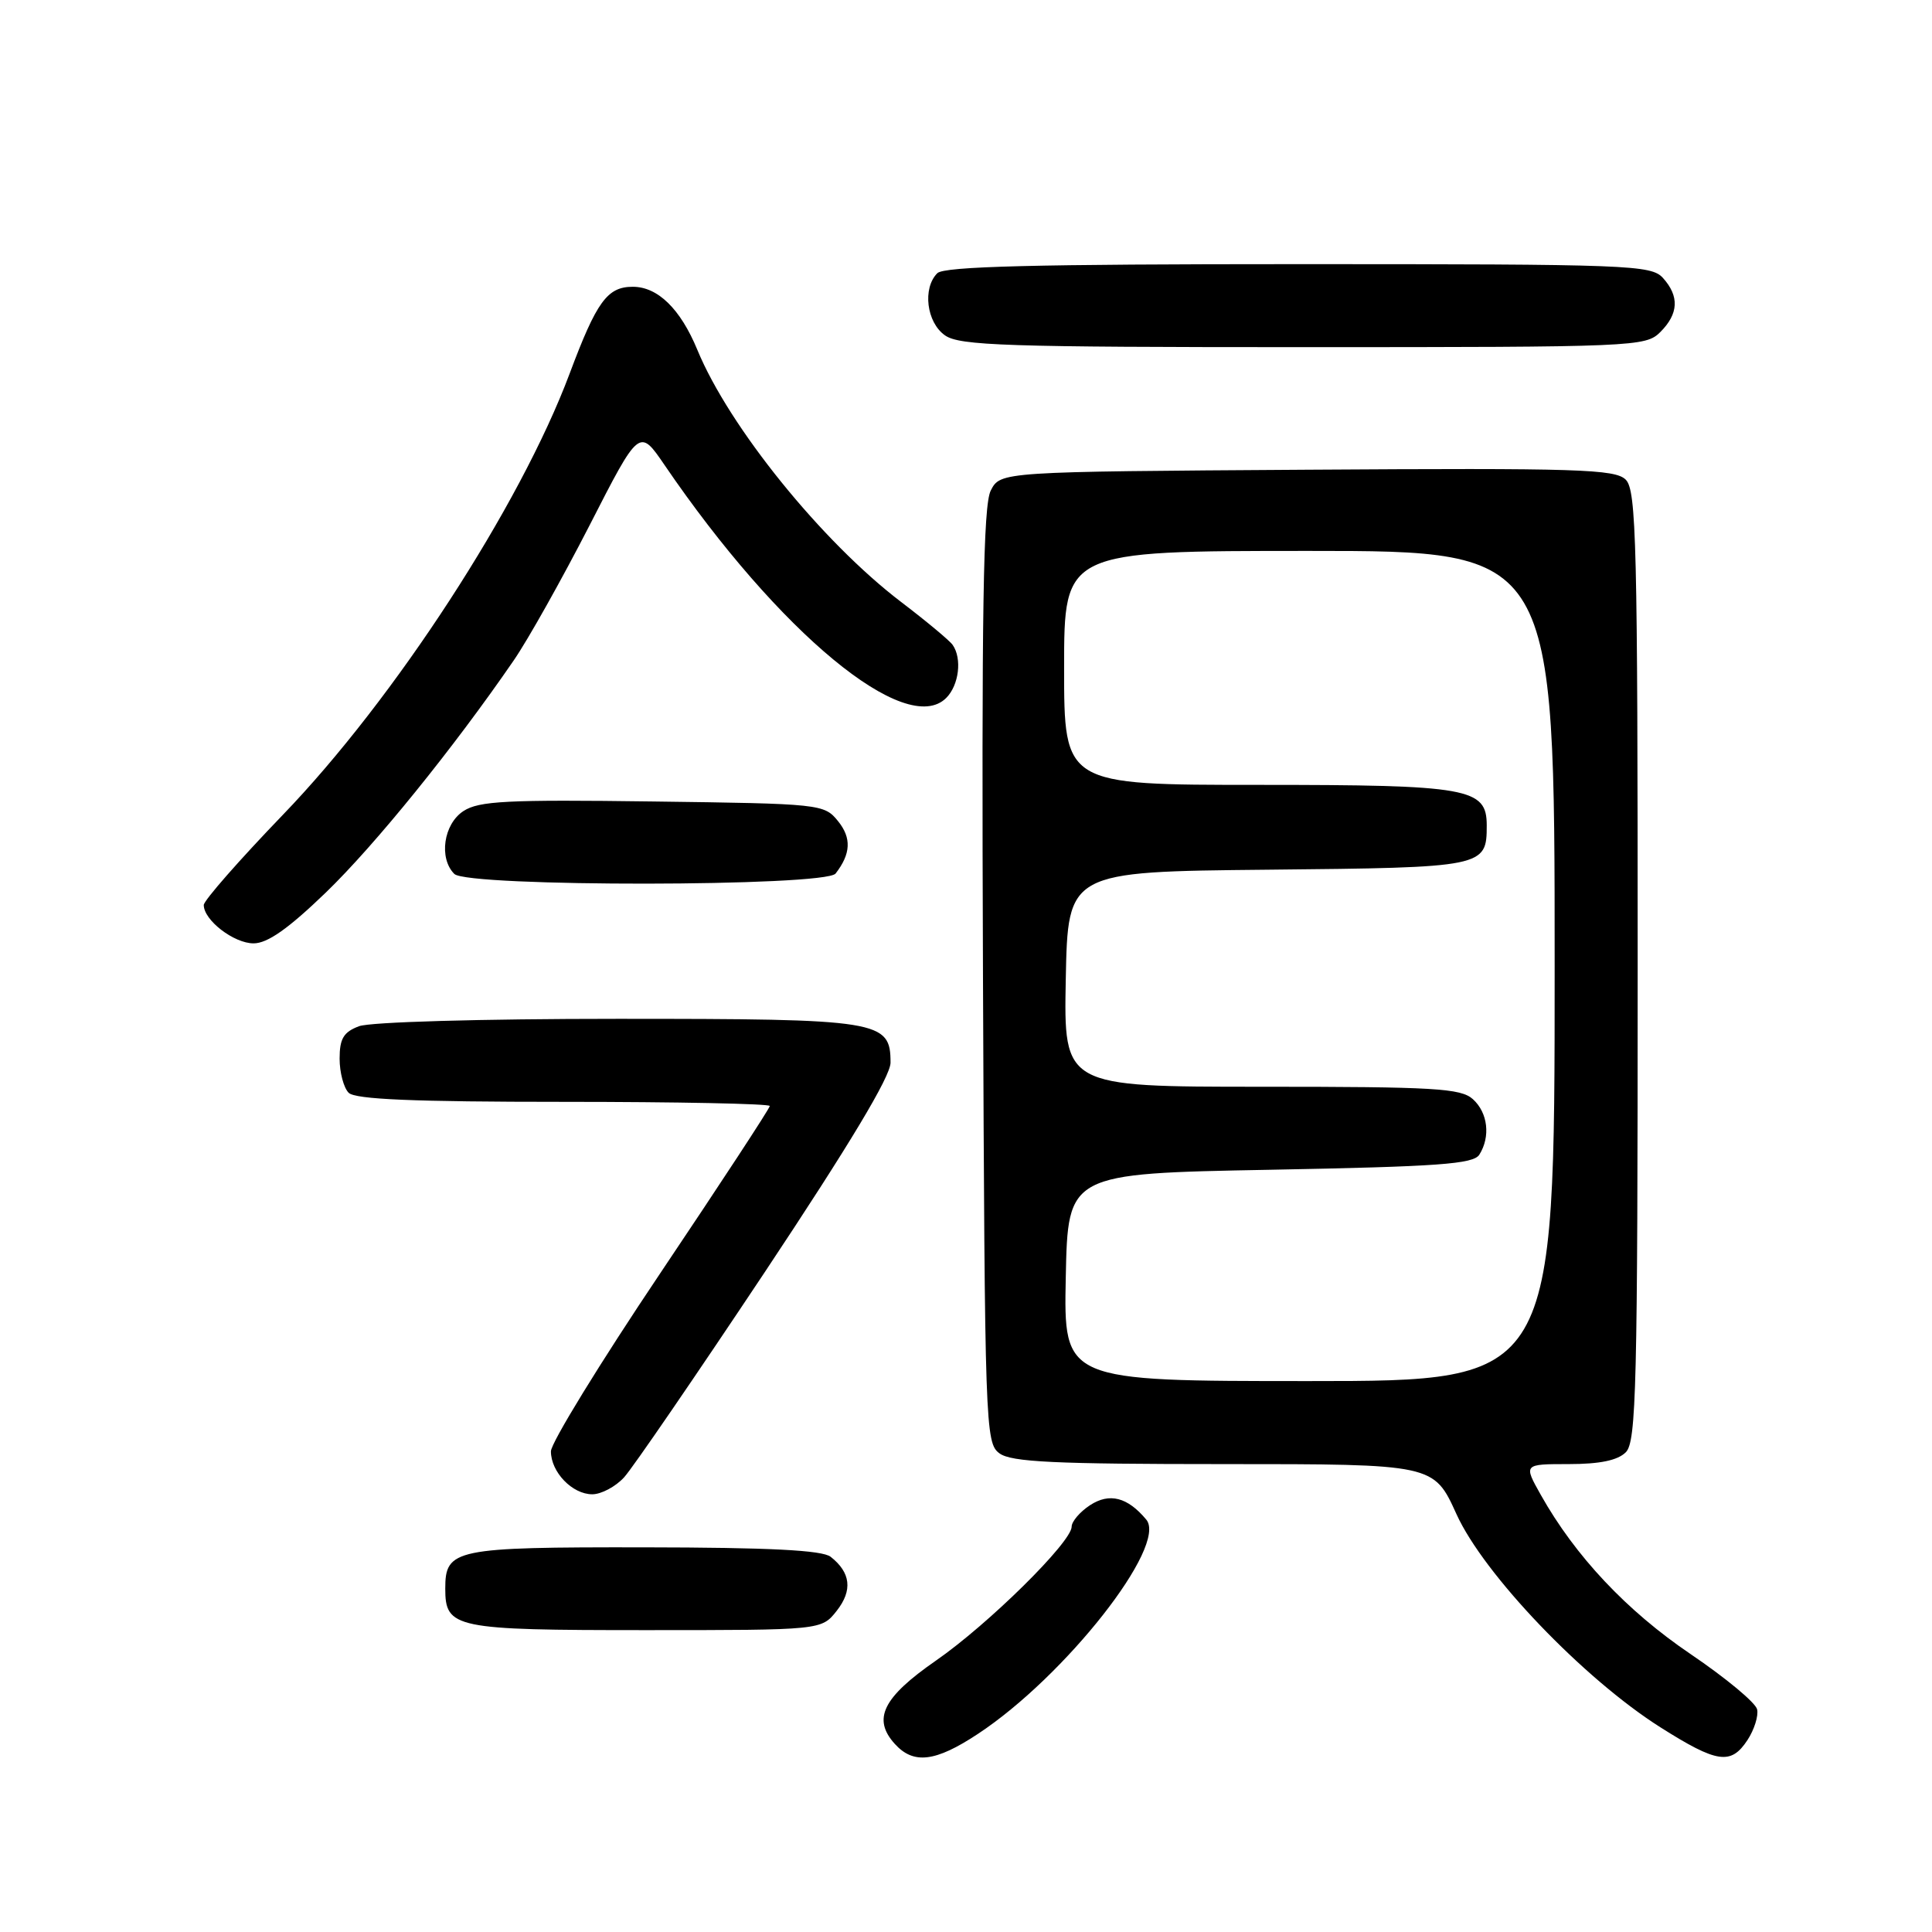 <?xml version="1.0" encoding="UTF-8" standalone="no"?>
<!DOCTYPE svg PUBLIC "-//W3C//DTD SVG 1.1//EN" "http://www.w3.org/Graphics/SVG/1.1/DTD/svg11.dtd" >
<svg xmlns="http://www.w3.org/2000/svg" xmlns:xlink="http://www.w3.org/1999/xlink" version="1.1" viewBox="0 0 256 256">
 <g >
 <path fill="currentColor"
d=" M 129.58 229.75 C 141.16 222.11 154.75 204.81 151.89 201.36 C 149.41 198.38 147.01 197.76 144.43 199.45 C 143.09 200.33 142.00 201.61 142.00 202.29 C 142.00 204.33 130.96 215.23 124.00 220.05 C 116.97 224.93 115.57 227.77 118.57 231.08 C 121.05 233.82 123.95 233.47 129.58 229.75 Z  M 231.56 230.55 C 232.44 229.20 233.02 227.38 232.83 226.51 C 232.65 225.63 228.68 222.34 224.02 219.18 C 215.55 213.45 208.73 206.20 204.17 198.09 C 201.87 194.00 201.87 194.00 207.86 194.00 C 211.98 194.00 214.35 193.51 215.43 192.43 C 216.82 191.03 217.00 183.81 217.00 128.00 C 217.00 72.00 216.83 64.97 215.42 63.56 C 214.02 62.16 209.16 62.01 173.20 62.24 C 132.56 62.50 132.56 62.50 131.28 65.00 C 130.28 66.96 130.06 80.75 130.25 129.33 C 130.49 189.23 130.56 191.21 132.44 192.58 C 134.01 193.73 139.75 194.00 162.18 194.00 C 189.98 194.00 189.98 194.00 192.99 200.63 C 196.61 208.61 209.81 222.41 220.00 228.87 C 227.54 233.64 229.36 233.91 231.56 230.55 Z  M 110.87 213.44 C 113.00 210.73 112.73 208.37 110.06 206.28 C 108.94 205.41 101.98 205.05 85.32 205.03 C 60.21 205.00 59.00 205.25 59.00 210.50 C 59.00 215.75 60.21 216.00 85.50 216.00 C 108.85 216.00 108.85 216.00 110.87 213.44 Z  M 82.70 195.75 C 83.83 194.51 92.23 182.25 101.38 168.50 C 112.58 151.65 118.00 142.63 118.00 140.81 C 118.00 135.21 116.68 135.00 81.84 135.00 C 63.66 135.00 49.04 135.42 47.57 135.98 C 45.52 136.75 45.00 137.63 45.00 140.28 C 45.00 142.10 45.54 144.14 46.20 144.80 C 47.07 145.67 54.80 146.00 74.70 146.00 C 89.72 146.00 102.00 146.25 102.00 146.55 C 102.00 146.86 95.47 156.82 87.50 168.69 C 79.53 180.56 73.00 191.19 73.00 192.31 C 73.00 195.06 75.83 198.00 78.48 198.00 C 79.67 198.00 81.57 196.99 82.70 195.75 Z  M 43.17 118.27 C 49.67 111.99 60.08 99.14 68.07 87.51 C 69.96 84.77 74.47 76.72 78.11 69.63 C 84.71 56.72 84.71 56.72 88.05 61.61 C 103.21 83.85 120.07 97.79 125.38 92.48 C 127.07 90.79 127.50 87.26 126.23 85.45 C 125.83 84.88 122.76 82.32 119.41 79.77 C 108.89 71.76 96.60 56.55 92.40 46.35 C 90.16 40.93 87.16 38.00 83.85 38.00 C 80.47 38.00 79.06 39.94 75.48 49.50 C 68.92 67.02 52.29 92.61 37.48 107.97 C 31.72 113.95 27.00 119.33 27.00 119.92 C 27.00 121.93 30.99 125.00 33.60 125.00 C 35.45 125.00 38.20 123.06 43.17 118.27 Z  M 110.72 115.75 C 112.75 113.13 112.85 111.03 111.04 108.80 C 109.21 106.54 108.78 106.49 86.50 106.20 C 67.17 105.94 63.46 106.13 61.41 107.47 C 58.77 109.19 58.12 113.72 60.20 115.80 C 61.95 117.55 109.36 117.50 110.72 115.75 Z  M 220.00 44.00 C 222.43 41.57 222.54 39.26 220.35 36.83 C 218.79 35.11 215.96 35.00 172.05 35.00 C 137.10 35.00 125.10 35.30 124.20 36.20 C 122.21 38.19 122.77 42.73 125.22 44.44 C 127.15 45.80 133.36 46.00 172.72 46.00 C 216.67 46.00 218.06 45.94 220.00 44.00 Z  M 141.22 169.25 C 141.50 155.50 141.50 155.50 168.29 155.00 C 190.63 154.58 195.23 154.25 196.02 153.00 C 197.52 150.62 197.16 147.45 195.17 145.65 C 193.57 144.20 190.12 144.00 167.14 144.00 C 140.95 144.00 140.95 144.00 141.22 129.75 C 141.50 115.50 141.50 115.50 168.00 115.24 C 196.71 114.96 197.00 114.90 197.00 109.37 C 197.00 104.42 194.64 104.00 166.78 104.00 C 141.00 104.00 141.00 104.00 141.00 88.50 C 141.00 73.00 141.00 73.00 173.50 73.00 C 206.00 73.00 206.00 73.00 206.00 128.00 C 206.00 183.00 206.00 183.00 173.47 183.00 C 140.94 183.00 140.94 183.00 141.22 169.25 Z "/>
</g>
</svg>